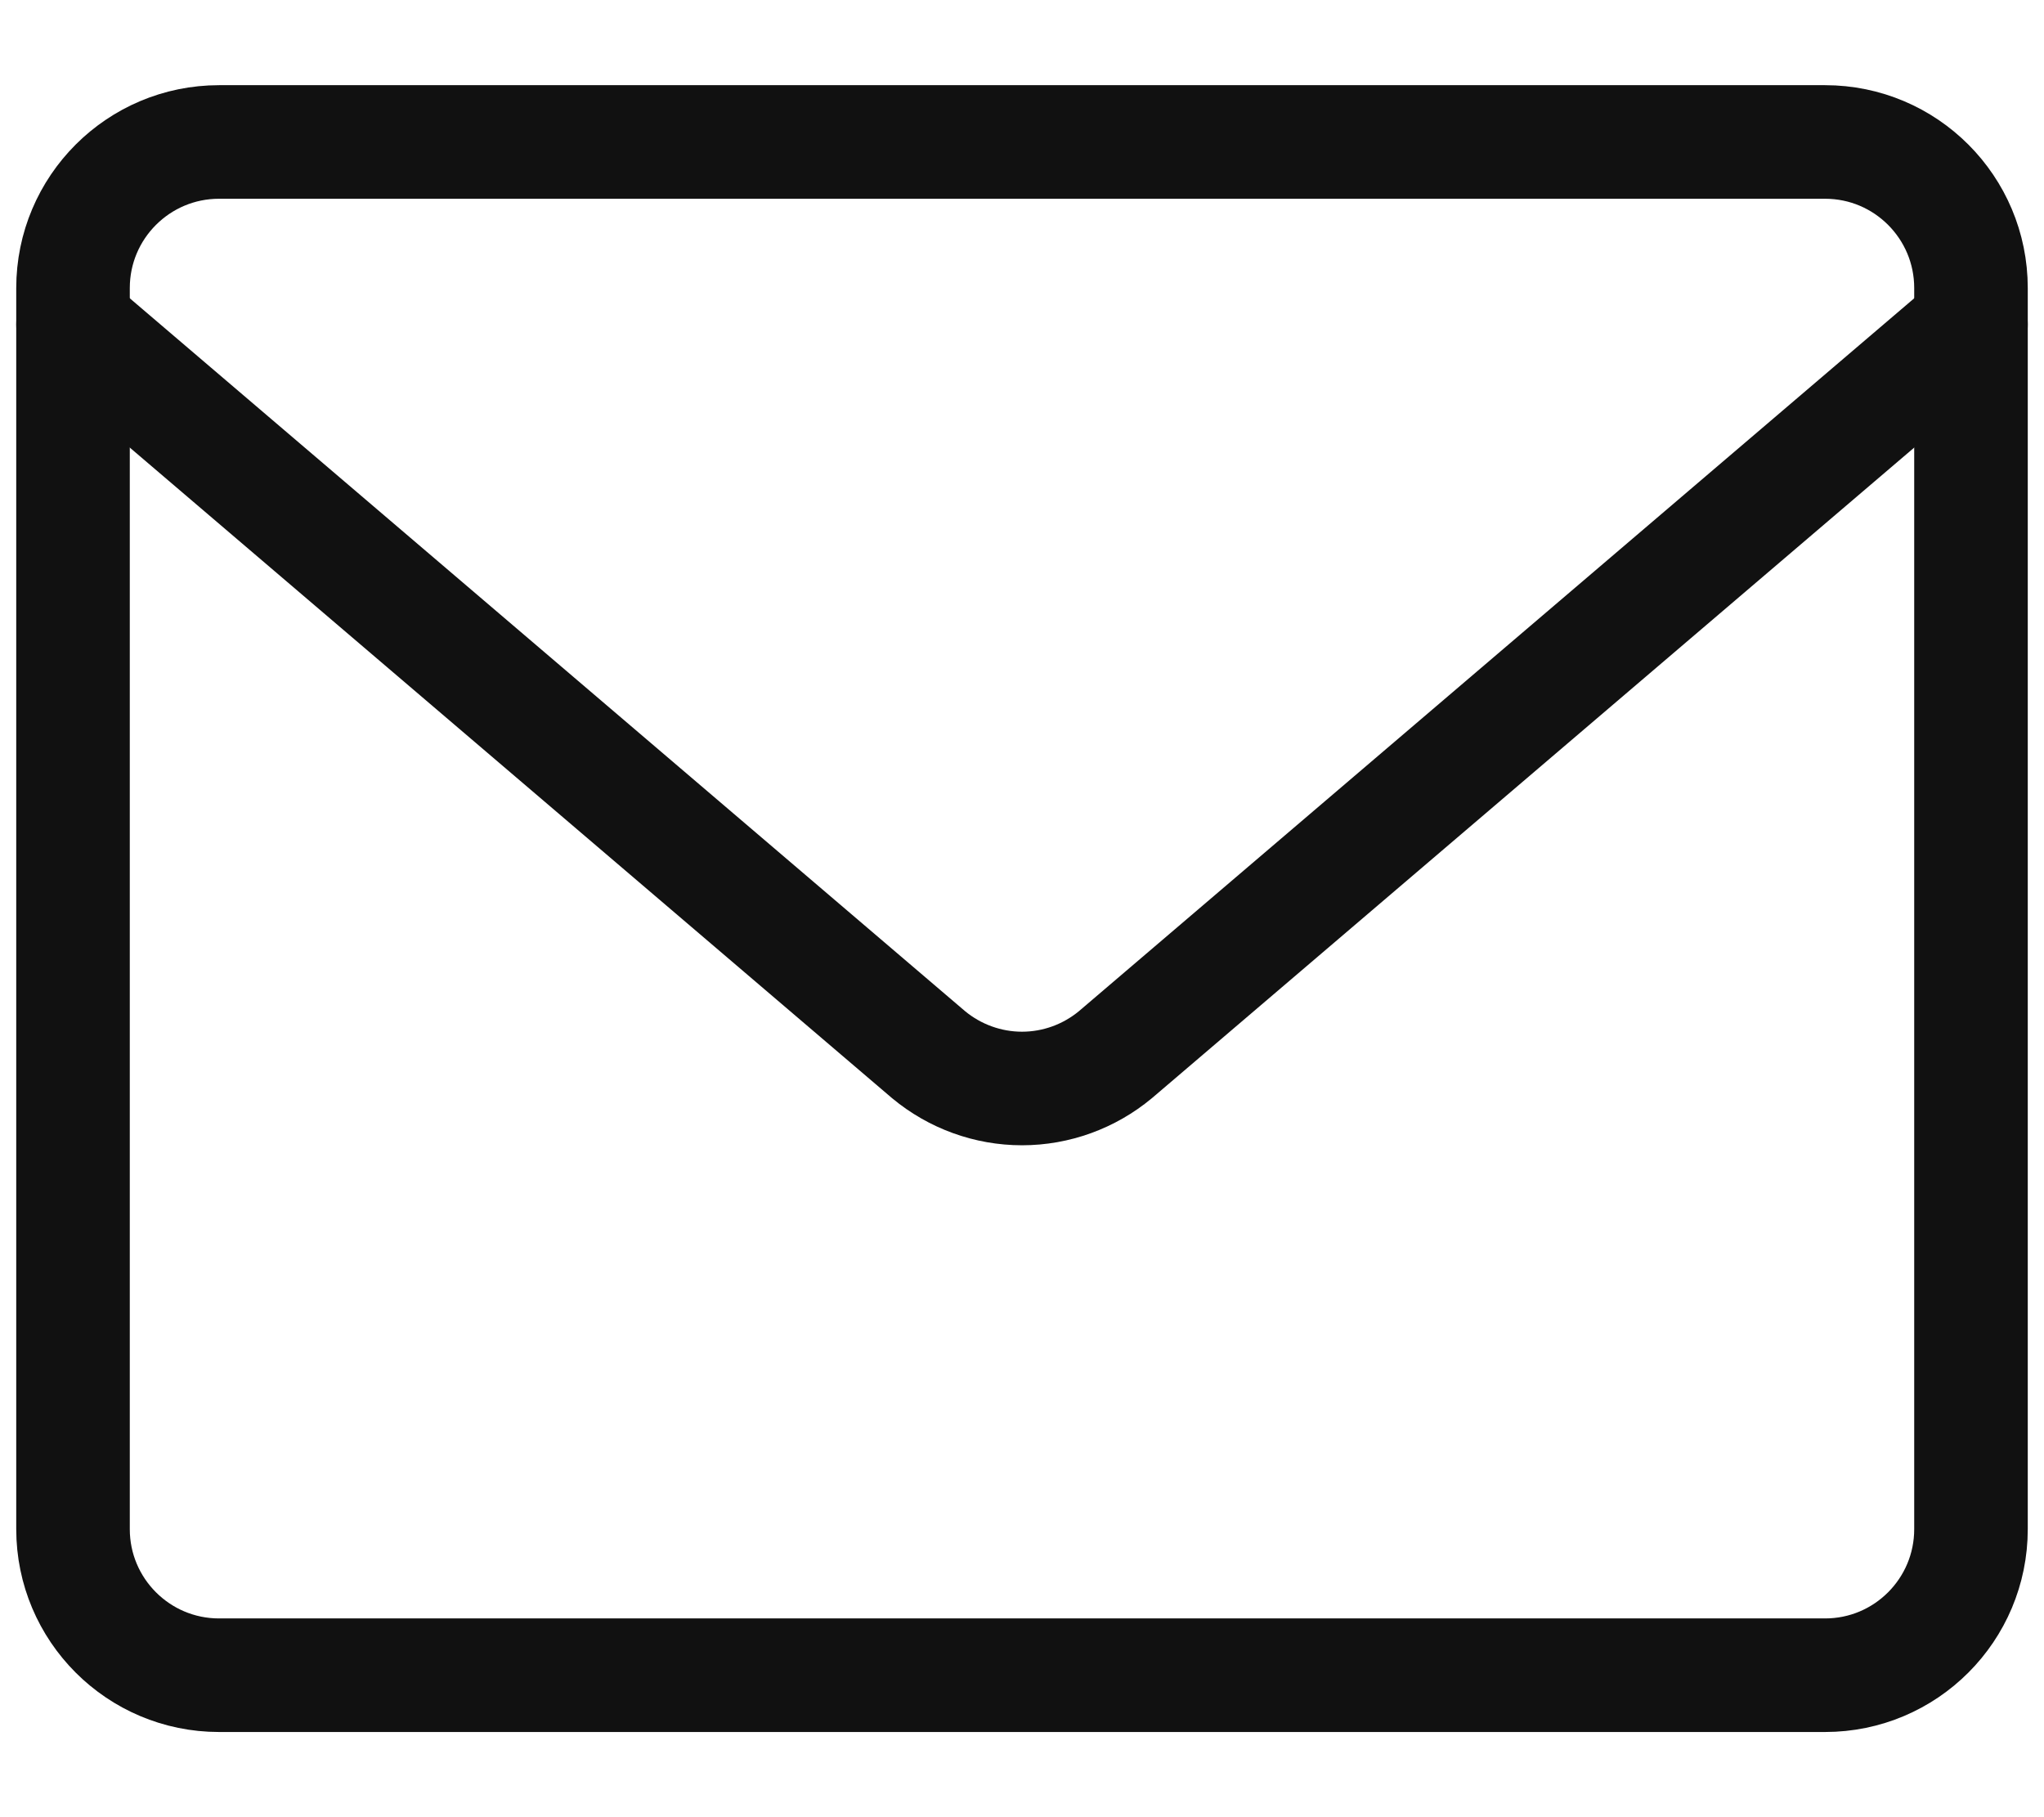 <svg width="18" height="16" viewBox="0 0 18 16" fill="none" xmlns="http://www.w3.org/2000/svg">
<path d="M16.072 1.25H1.929C1.219 1.25 0.643 1.826 0.643 2.536V13.464C0.643 14.174 1.219 14.75 1.929 14.75H16.072C16.782 14.75 17.357 14.174 17.357 13.464V2.536C17.357 1.826 16.782 1.25 16.072 1.25Z" stroke="#111111" stroke-linecap="round" stroke-linejoin="round"/>
<path d="M0.643 2.857L8.177 9.286C8.408 9.478 8.7 9.584 9 9.584C9.301 9.584 9.592 9.478 9.823 9.286L17.357 2.857" stroke="#111111" stroke-linecap="round" stroke-linejoin="round"/>
</svg>
